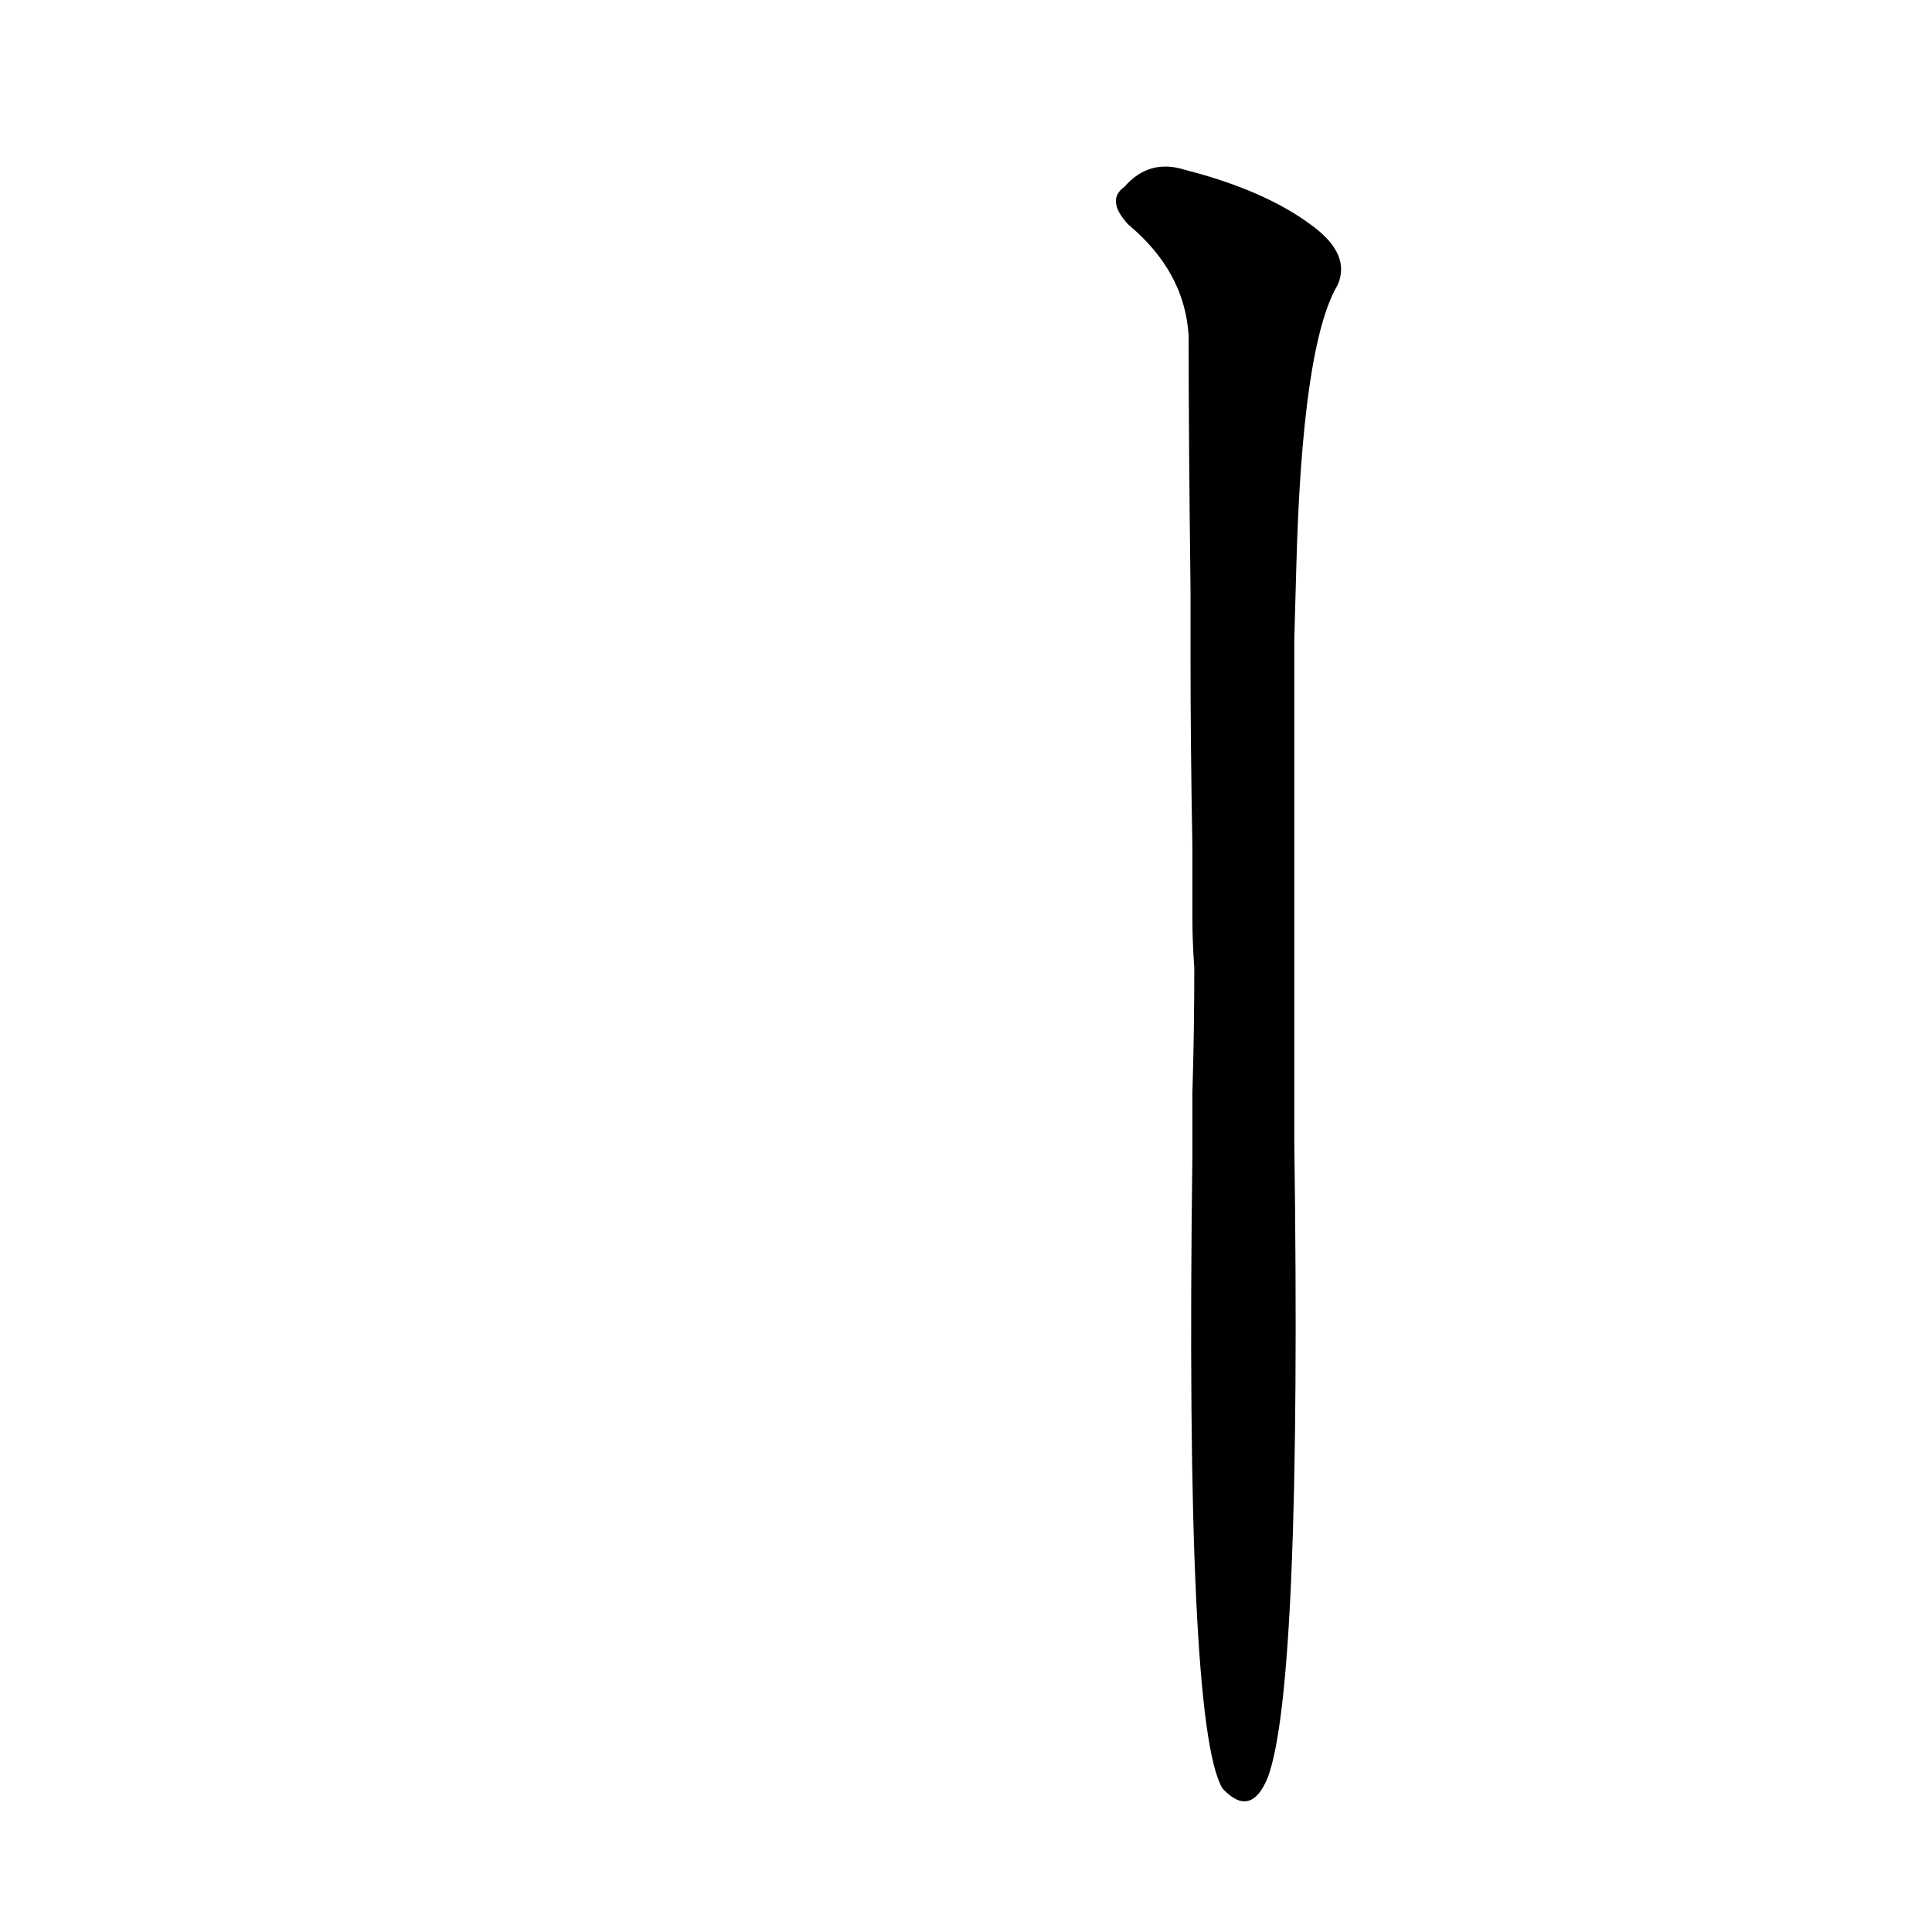 <?xml version='1.0' encoding='utf-8'?>
<svg xmlns="http://www.w3.org/2000/svg" version="1.1" viewBox="0 0 1024 1024"><g transform="scale(1, -1) translate(0, -900)"><path d="M 632 288 Q 628 -15 648 -48 Q 663 -64 672 -42 Q 690 7 686 295 L 686 332 Q 686 333 686 336 Q 686 381 686 420 L 686 465 Q 686 517 686 561 L 687 597 Q 690 717 709 749 Q 716 765 696 780 Q 671 799 628 810 Q 609 816 596 801 Q 586 794 598 781 Q 628 756 630 722 Q 630 670 631 587 L 631 551 Q 631 505 632 451 L 632 413 Q 632 401 633 387 Q 633 353 632 321 L 632 288 Z" fill="black" /></g></svg>